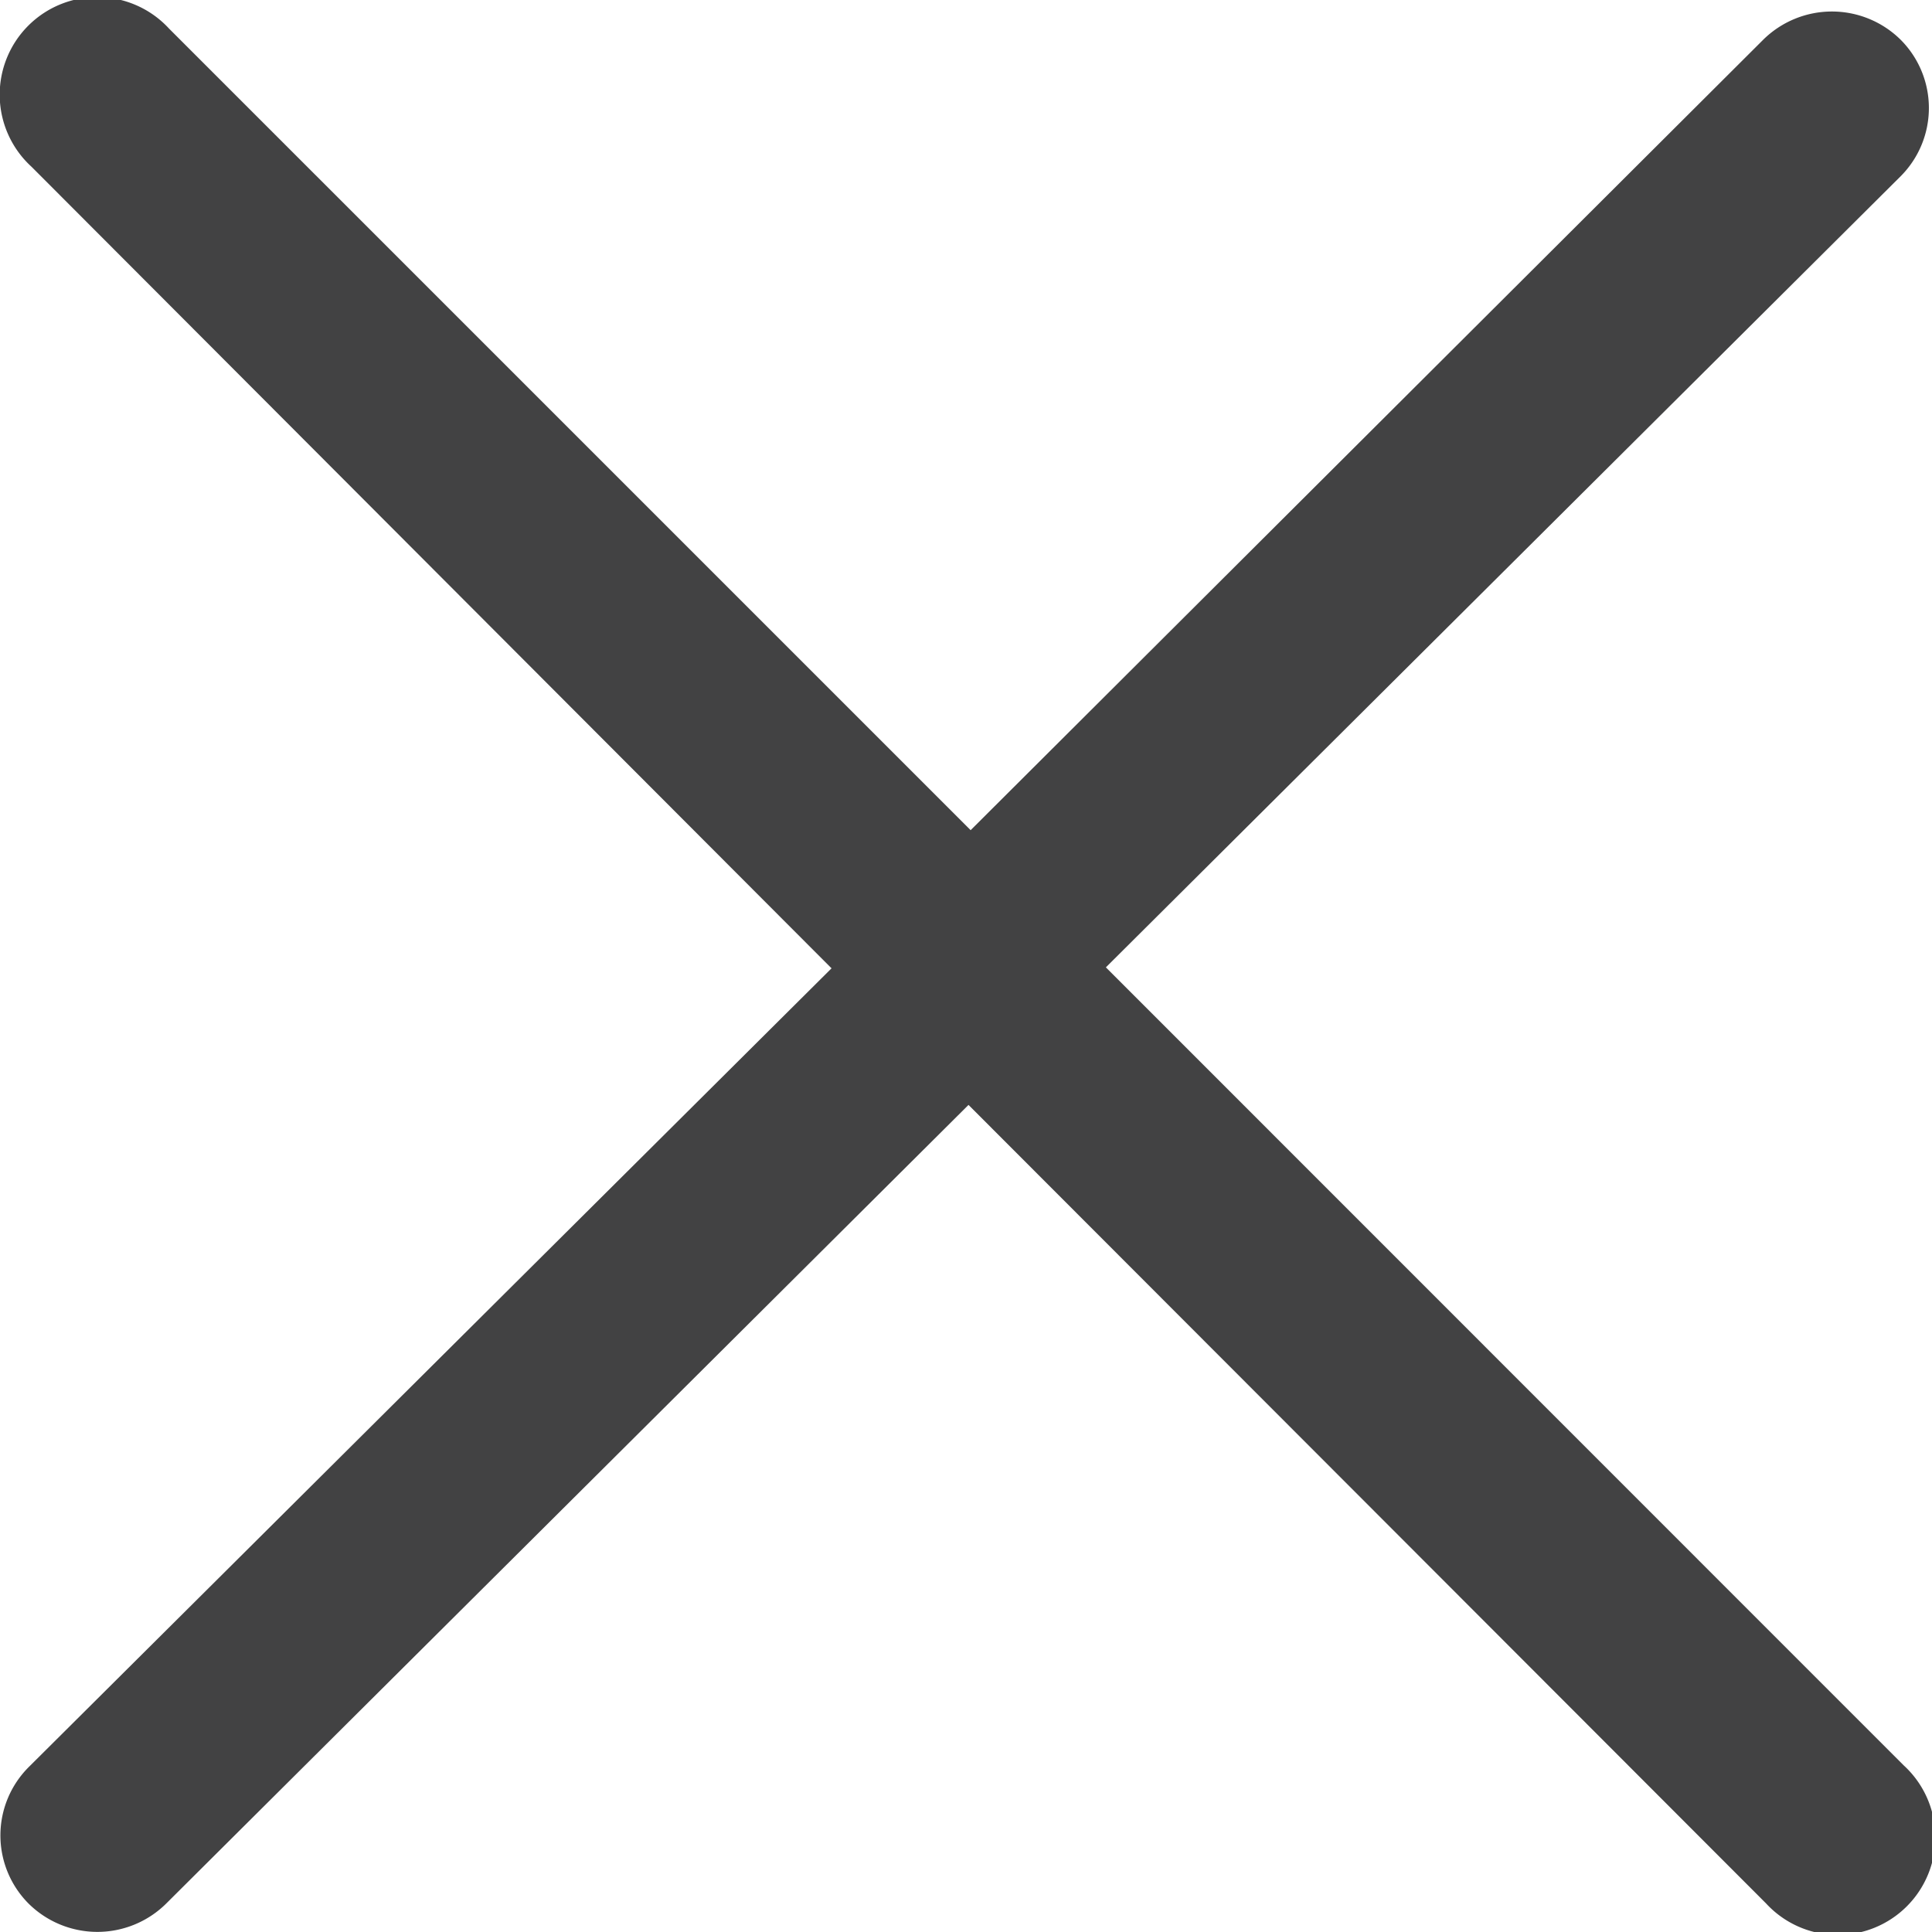 <svg xmlns="http://www.w3.org/2000/svg" width="10" height="10"><path d="M5.724 5.007L9.838.912a.5.5 0 000-.706.506.506 0 00-.712 0L5.024 4.297.875.148a.505.505 0 10-.712.715l4.141 4.149L.148 9.147a.5.5 0 000 .706.506.506 0 00.712 0l4.153-4.134 4.128 4.133a.505.505 0 10.712-.715z" fill="#424243"/></svg>